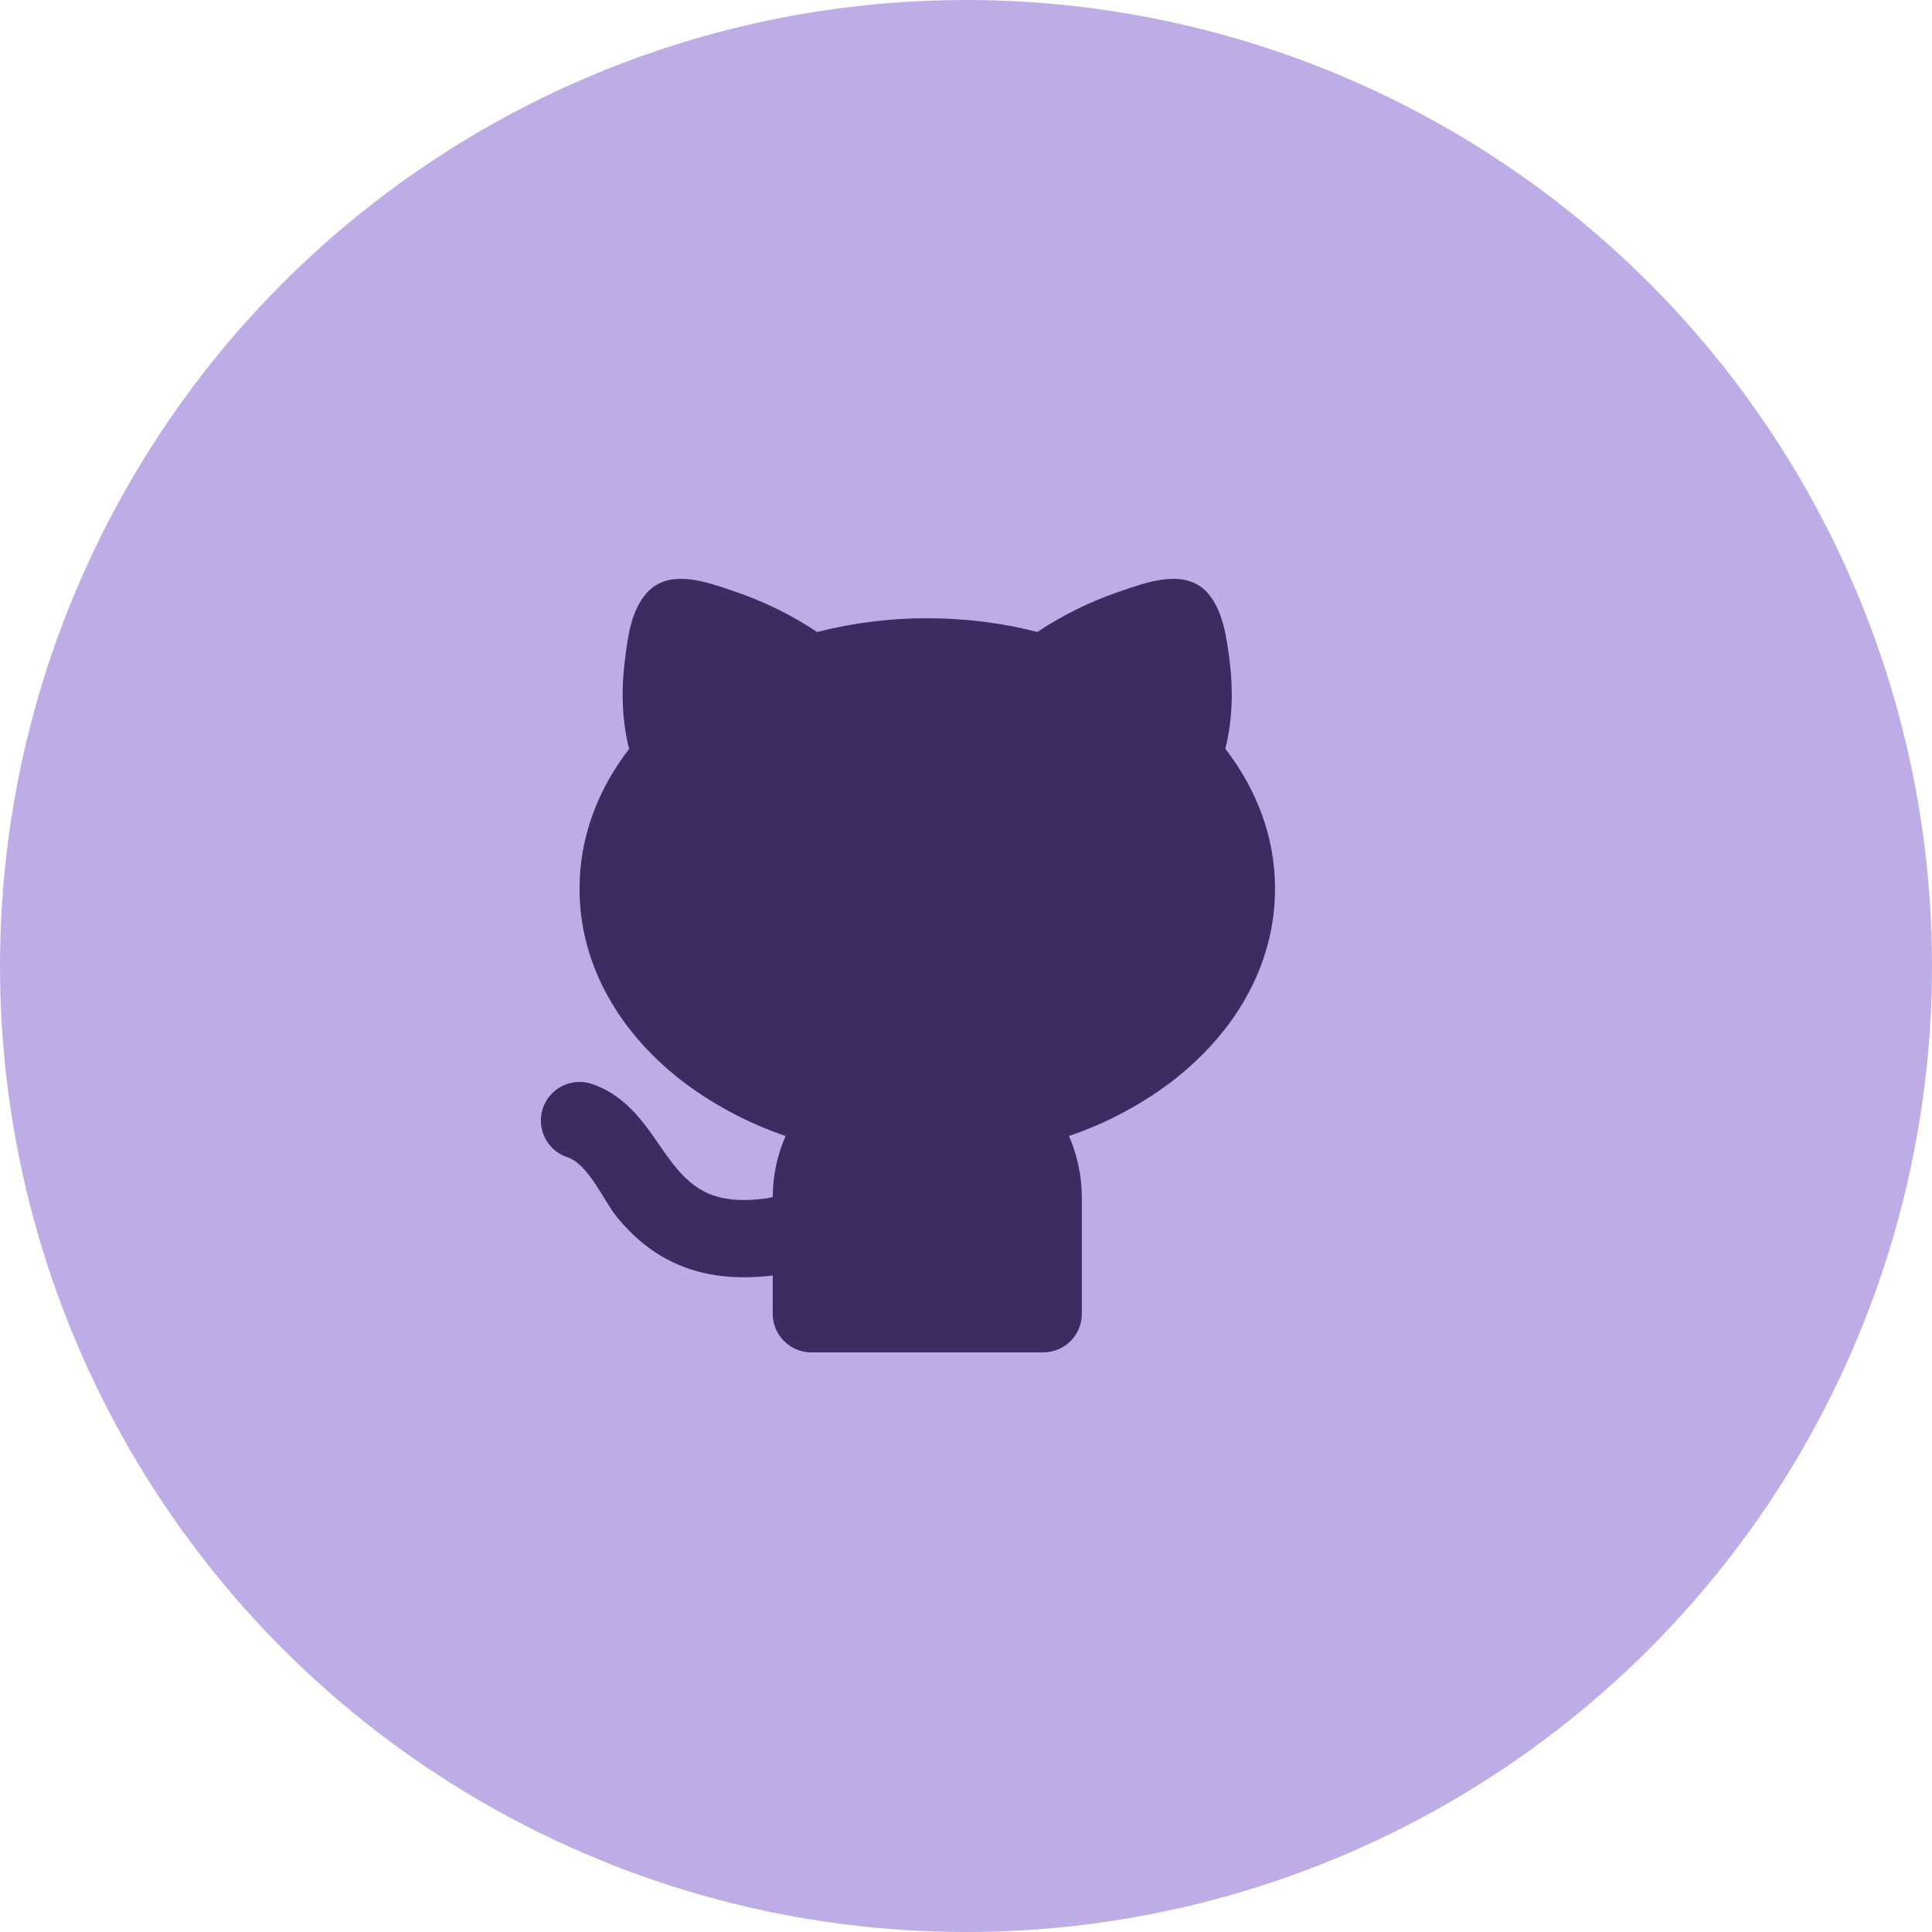 <svg width="50" height="50" viewBox="0 0 50 50" fill="none" xmlns="http://www.w3.org/2000/svg">
<circle cx="25" cy="25" r="25" fill="#BDACE6"/>
<g clip-path="url(#clip0_1774_618)">
<path d="M19.022 15.31C19.773 15.565 20.488 15.916 21.147 16.356C22.079 16.118 23.037 15.999 23.998 16C24.991 16 25.949 16.124 26.847 16.355C27.507 15.916 28.221 15.565 28.971 15.31C29.668 15.073 30.661 14.689 31.251 15.342C31.651 15.786 31.751 16.53 31.822 17.098C31.902 17.732 31.921 18.558 31.711 19.378C32.514 20.415 32.998 21.652 32.998 23C32.998 25.042 31.892 26.815 30.255 28.043C29.468 28.627 28.594 29.084 27.665 29.399C27.879 29.889 27.998 30.431 27.998 31V34C27.998 34.266 27.893 34.52 27.705 34.707C27.518 34.895 27.264 35 26.998 35H20.998C20.733 35 20.479 34.895 20.291 34.707C20.104 34.52 19.998 34.266 19.998 34V33.009C19.043 33.126 18.242 33.022 17.561 32.733C16.849 32.431 16.353 31.963 15.98 31.515C15.626 31.091 15.24 30.135 14.682 29.949C14.558 29.908 14.442 29.842 14.343 29.756C14.244 29.67 14.163 29.565 14.104 29.448C13.985 29.211 13.966 28.936 14.049 28.684C14.133 28.433 14.313 28.224 14.551 28.106C14.788 27.987 15.063 27.968 15.314 28.051C15.98 28.273 16.414 28.753 16.711 29.139C17.191 29.759 17.581 30.569 18.341 30.892C18.654 31.025 19.113 31.112 19.831 31.014L19.998 30.98C20 30.436 20.113 29.898 20.331 29.399C19.403 29.084 18.529 28.627 17.741 28.043C16.104 26.815 14.998 25.043 14.998 23C14.998 21.654 15.481 20.418 16.282 19.382C16.072 18.562 16.09 17.734 16.17 17.099L16.175 17.061C16.248 16.479 16.333 15.794 16.741 15.342C17.331 14.689 18.325 15.074 19.021 15.311L19.022 15.31Z" fill="#3C2C61"/>
</g>
<defs>
<clipPath id="clip0_1774_618">
<rect width="24" height="24" fill="white" transform="translate(12 13)"/>
</clipPath>
</defs>
</svg>
